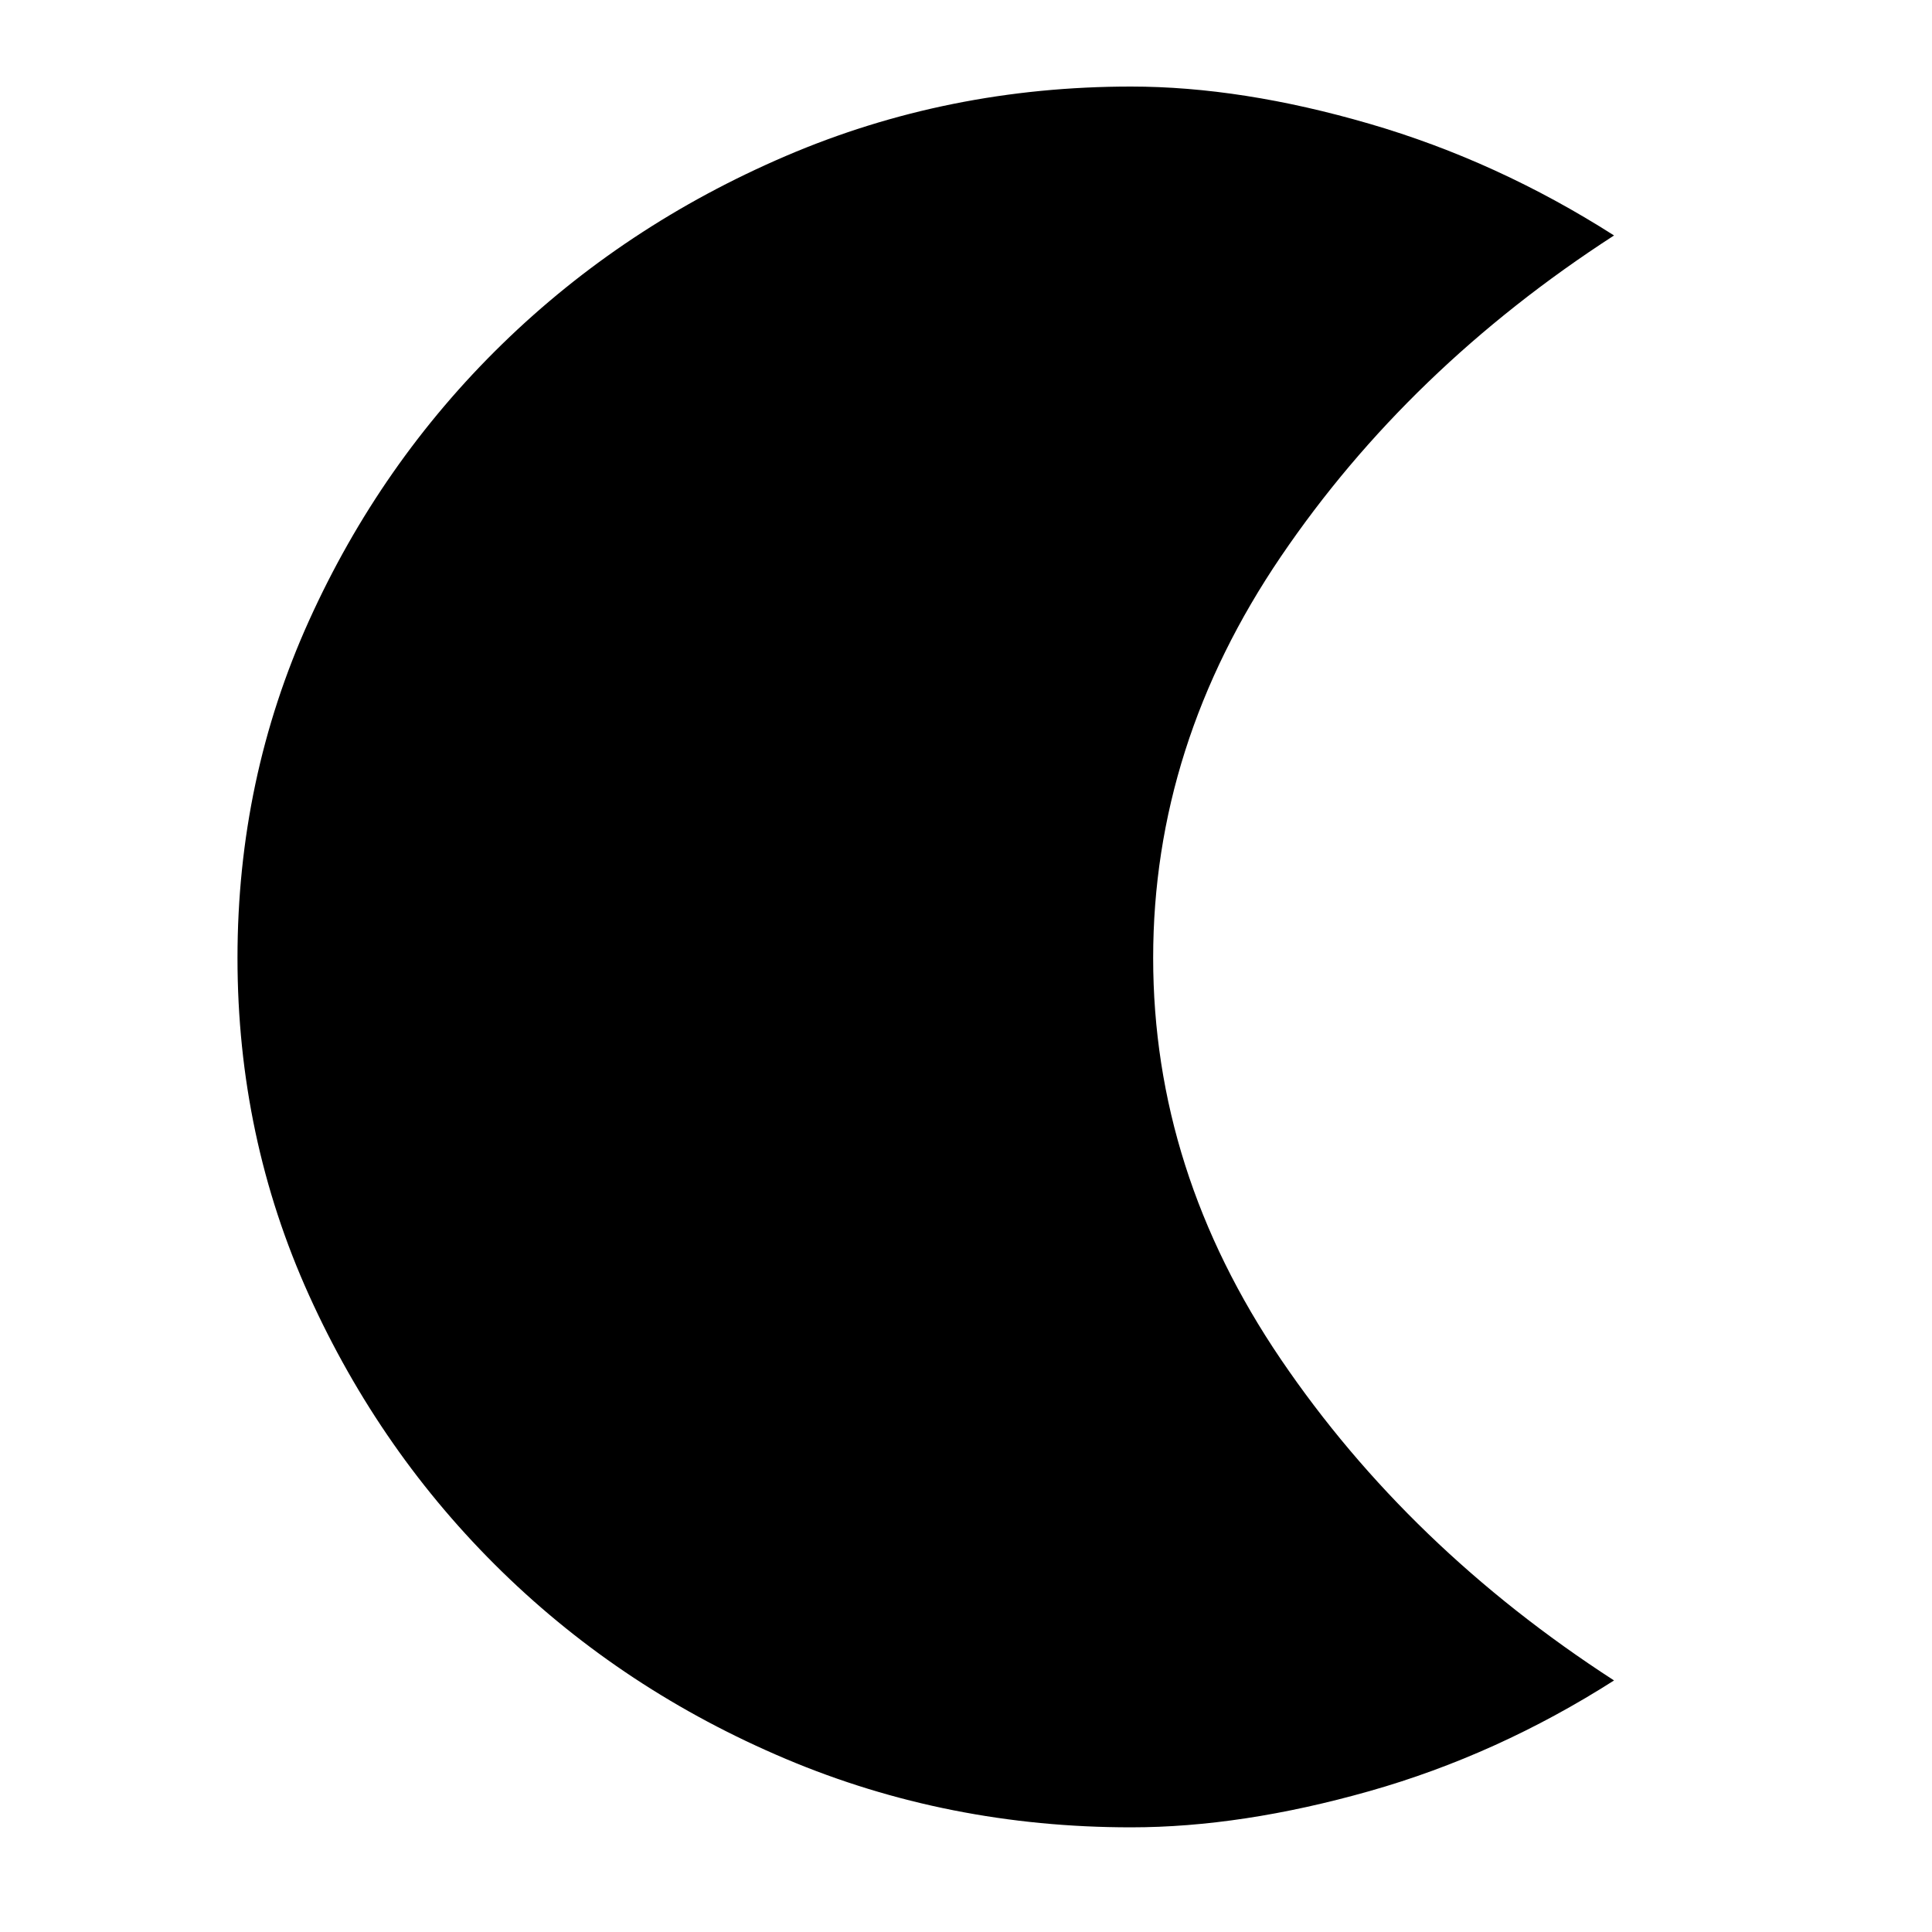 <svg xmlns="http://www.w3.org/2000/svg" height="40" width="40"><path d="M23.417 37.833Q19.625 37.833 16.271 36.417Q12.917 35 10.396 32.542Q7.875 30.083 6.396 26.812Q4.917 23.542 4.917 19.833Q4.917 16.125 6.396 12.854Q7.875 9.583 10.396 7.125Q12.917 4.667 16.271 3.229Q19.625 1.792 23.417 1.792Q25.708 1.792 28.354 2.563Q31 3.333 33.417 4.875Q29.167 7.625 26.521 11.521Q23.875 15.417 23.875 19.833Q23.875 24.25 26.521 28.146Q29.167 32.042 33.417 34.792Q31 36.333 28.354 37.083Q25.708 37.833 23.417 37.833Z"/></svg>